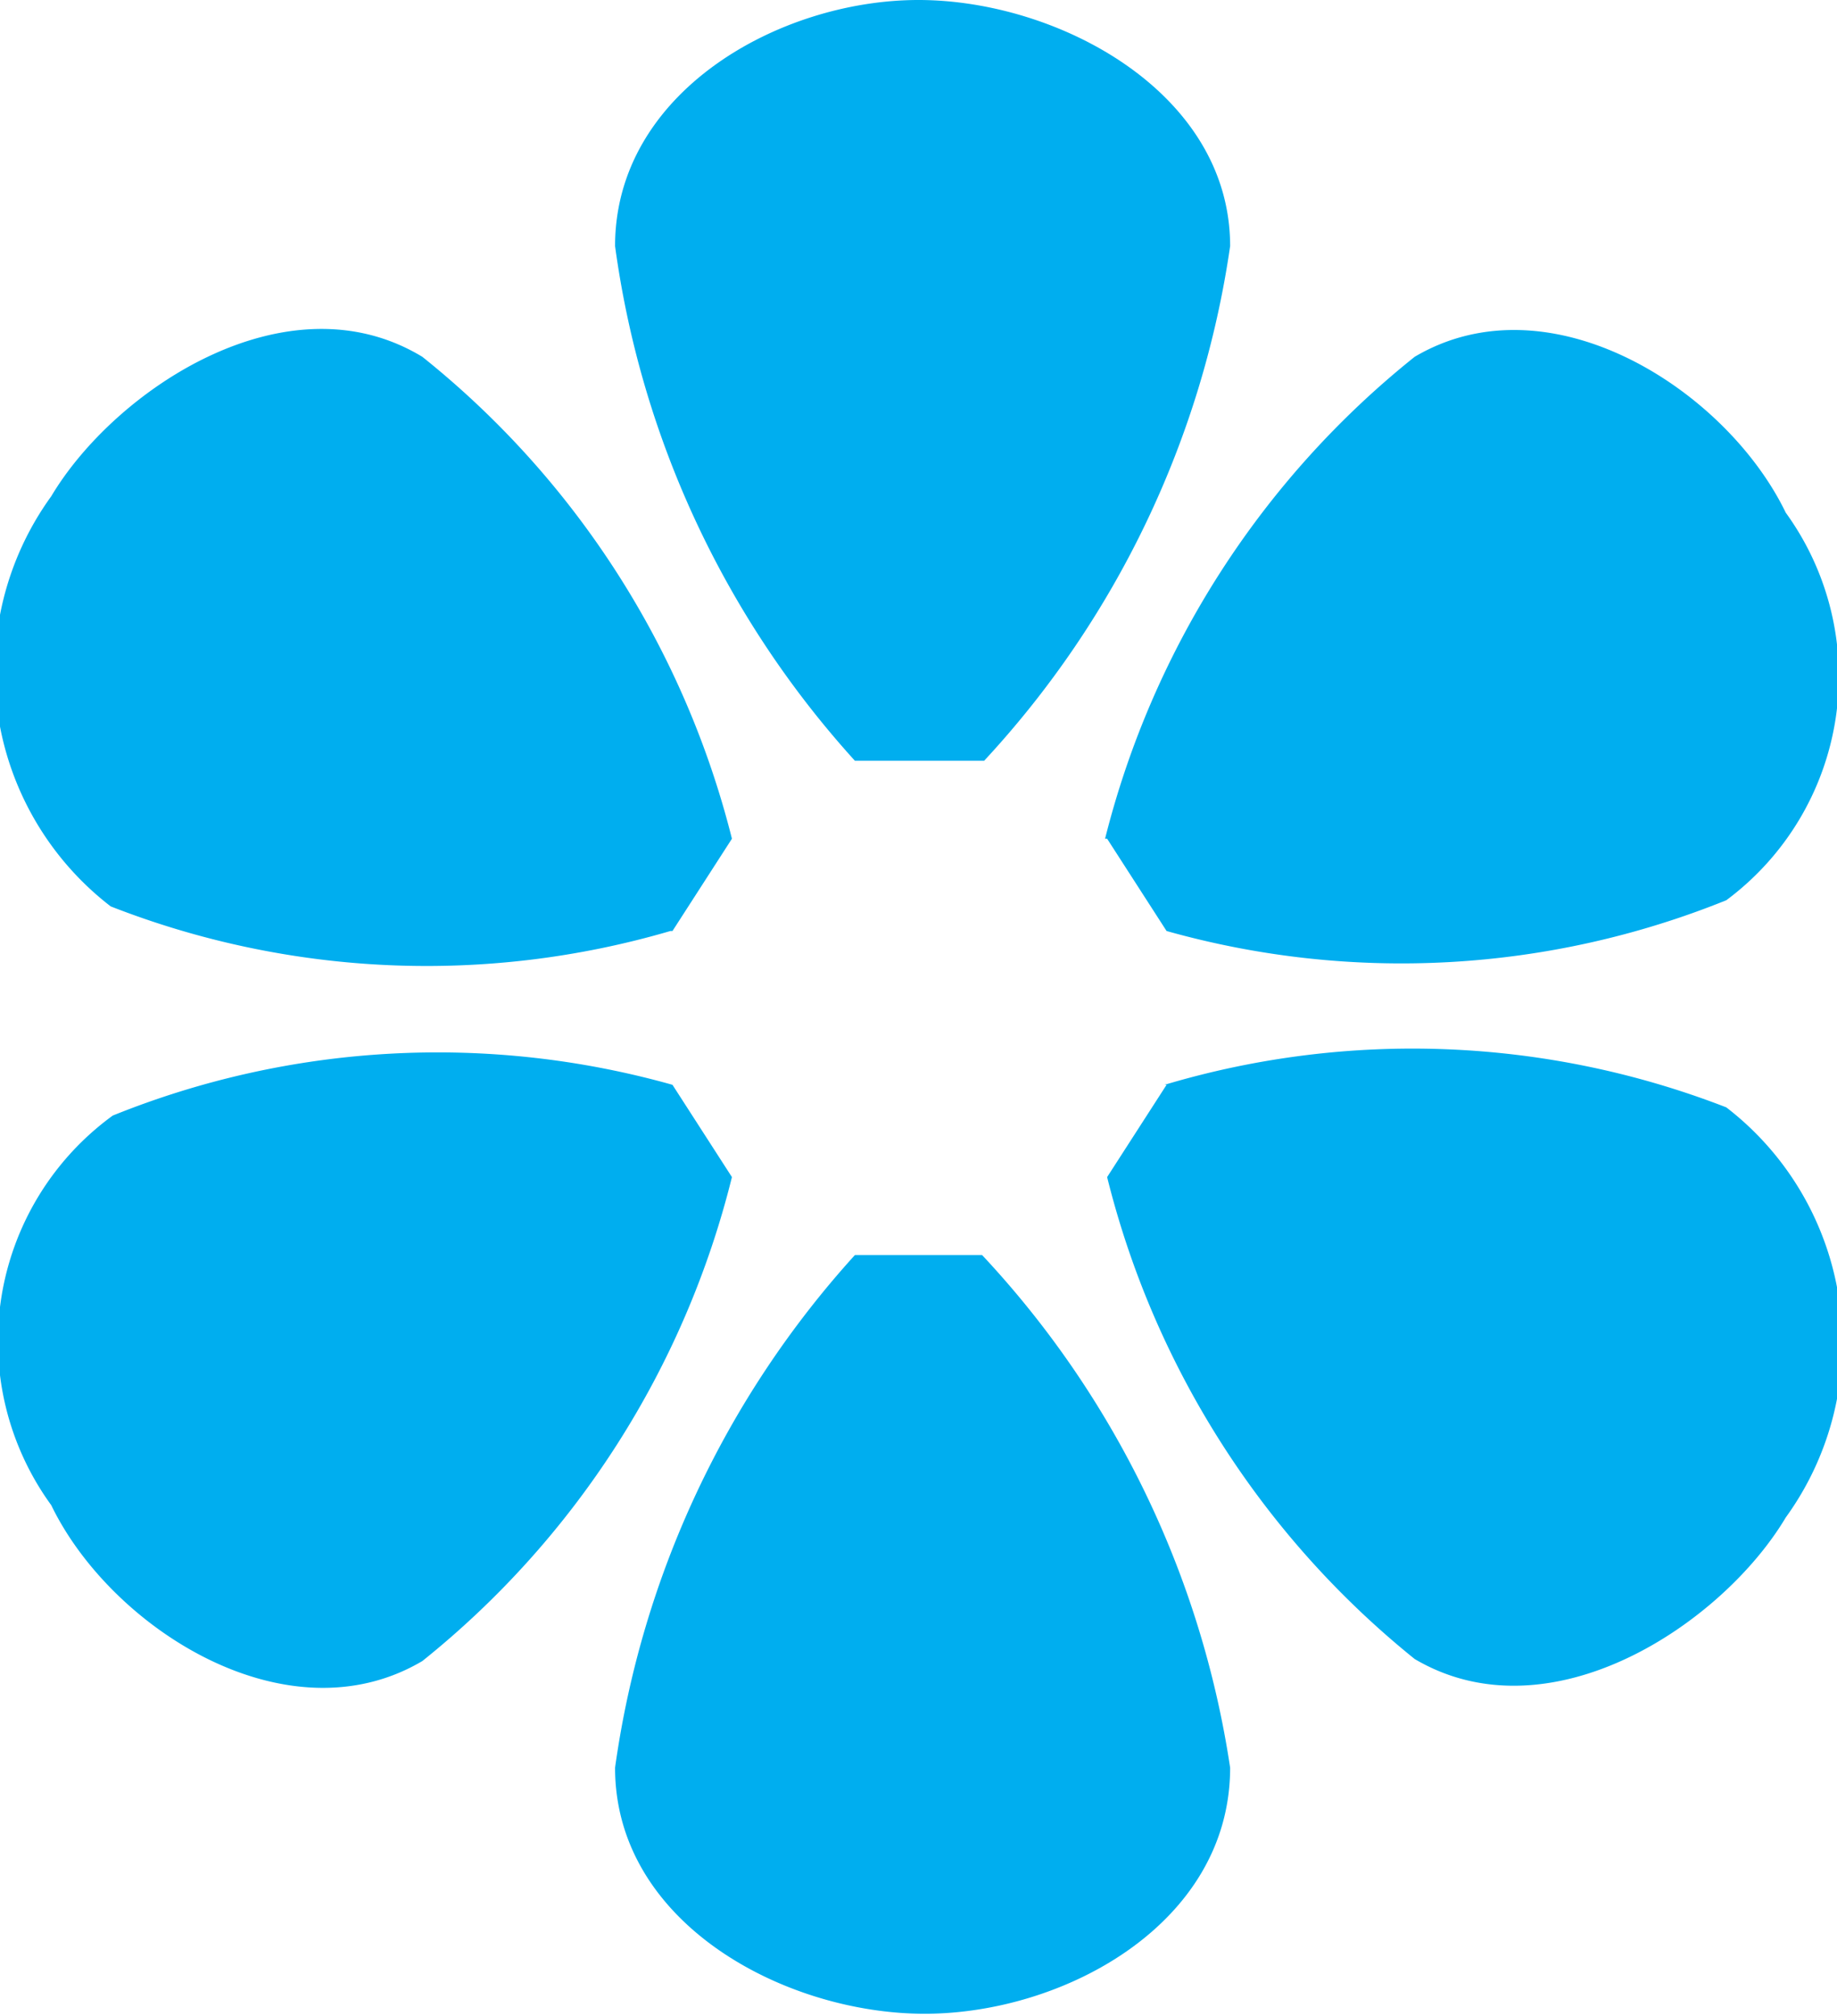 <svg xmlns="http://www.w3.org/2000/svg" viewBox="0 0 8.96 9.83"><title>garden</title><g id="Layer_2" data-name="Layer 2"><g id="Layer_1-2" data-name="Layer 1"><path d="M3.57,5.74l-.29-.45a4.23,4.23,0,0,0-2.73.15A1.36,1.36,0,0,0,.25,7.34c.29.6,1.15,1.15,1.81.76A4.37,4.37,0,0,0,3.57,5.74Zm-.29-1.2.29-.45A4.37,4.37,0,0,0,2.06,1.74C1.4,1.34.56,1.9.25,2.42a1.45,1.45,0,0,0,.29,2A4.23,4.23,0,0,0,3.27,4.54Zm.9-.83h.62A4.67,4.67,0,0,0,6,1.2C6,.45,5.16,0,4.48,0S3,.45,3,1.2A4.67,4.67,0,0,0,4.17,3.71Zm1.22.38.29.45a4.23,4.23,0,0,0,2.73-.15,1.36,1.36,0,0,0,.29-1.89c-.29-.6-1.15-1.15-1.81-.76A4.37,4.37,0,0,0,5.39,4.09Zm.29,1.2-.29.45A4.37,4.37,0,0,0,6.9,8.09c.66.39,1.5-.17,1.81-.69a1.45,1.45,0,0,0-.29-2A4.23,4.23,0,0,0,5.68,5.29Zm-.9.83H4.17A4.68,4.68,0,0,0,3,8.62c0,.76.83,1.2,1.51,1.2S6,9.38,6,8.62A4.67,4.67,0,0,0,4.79,6.12Z" fill="#00aeef" fill-rule="evenodd"/></g></g></svg>